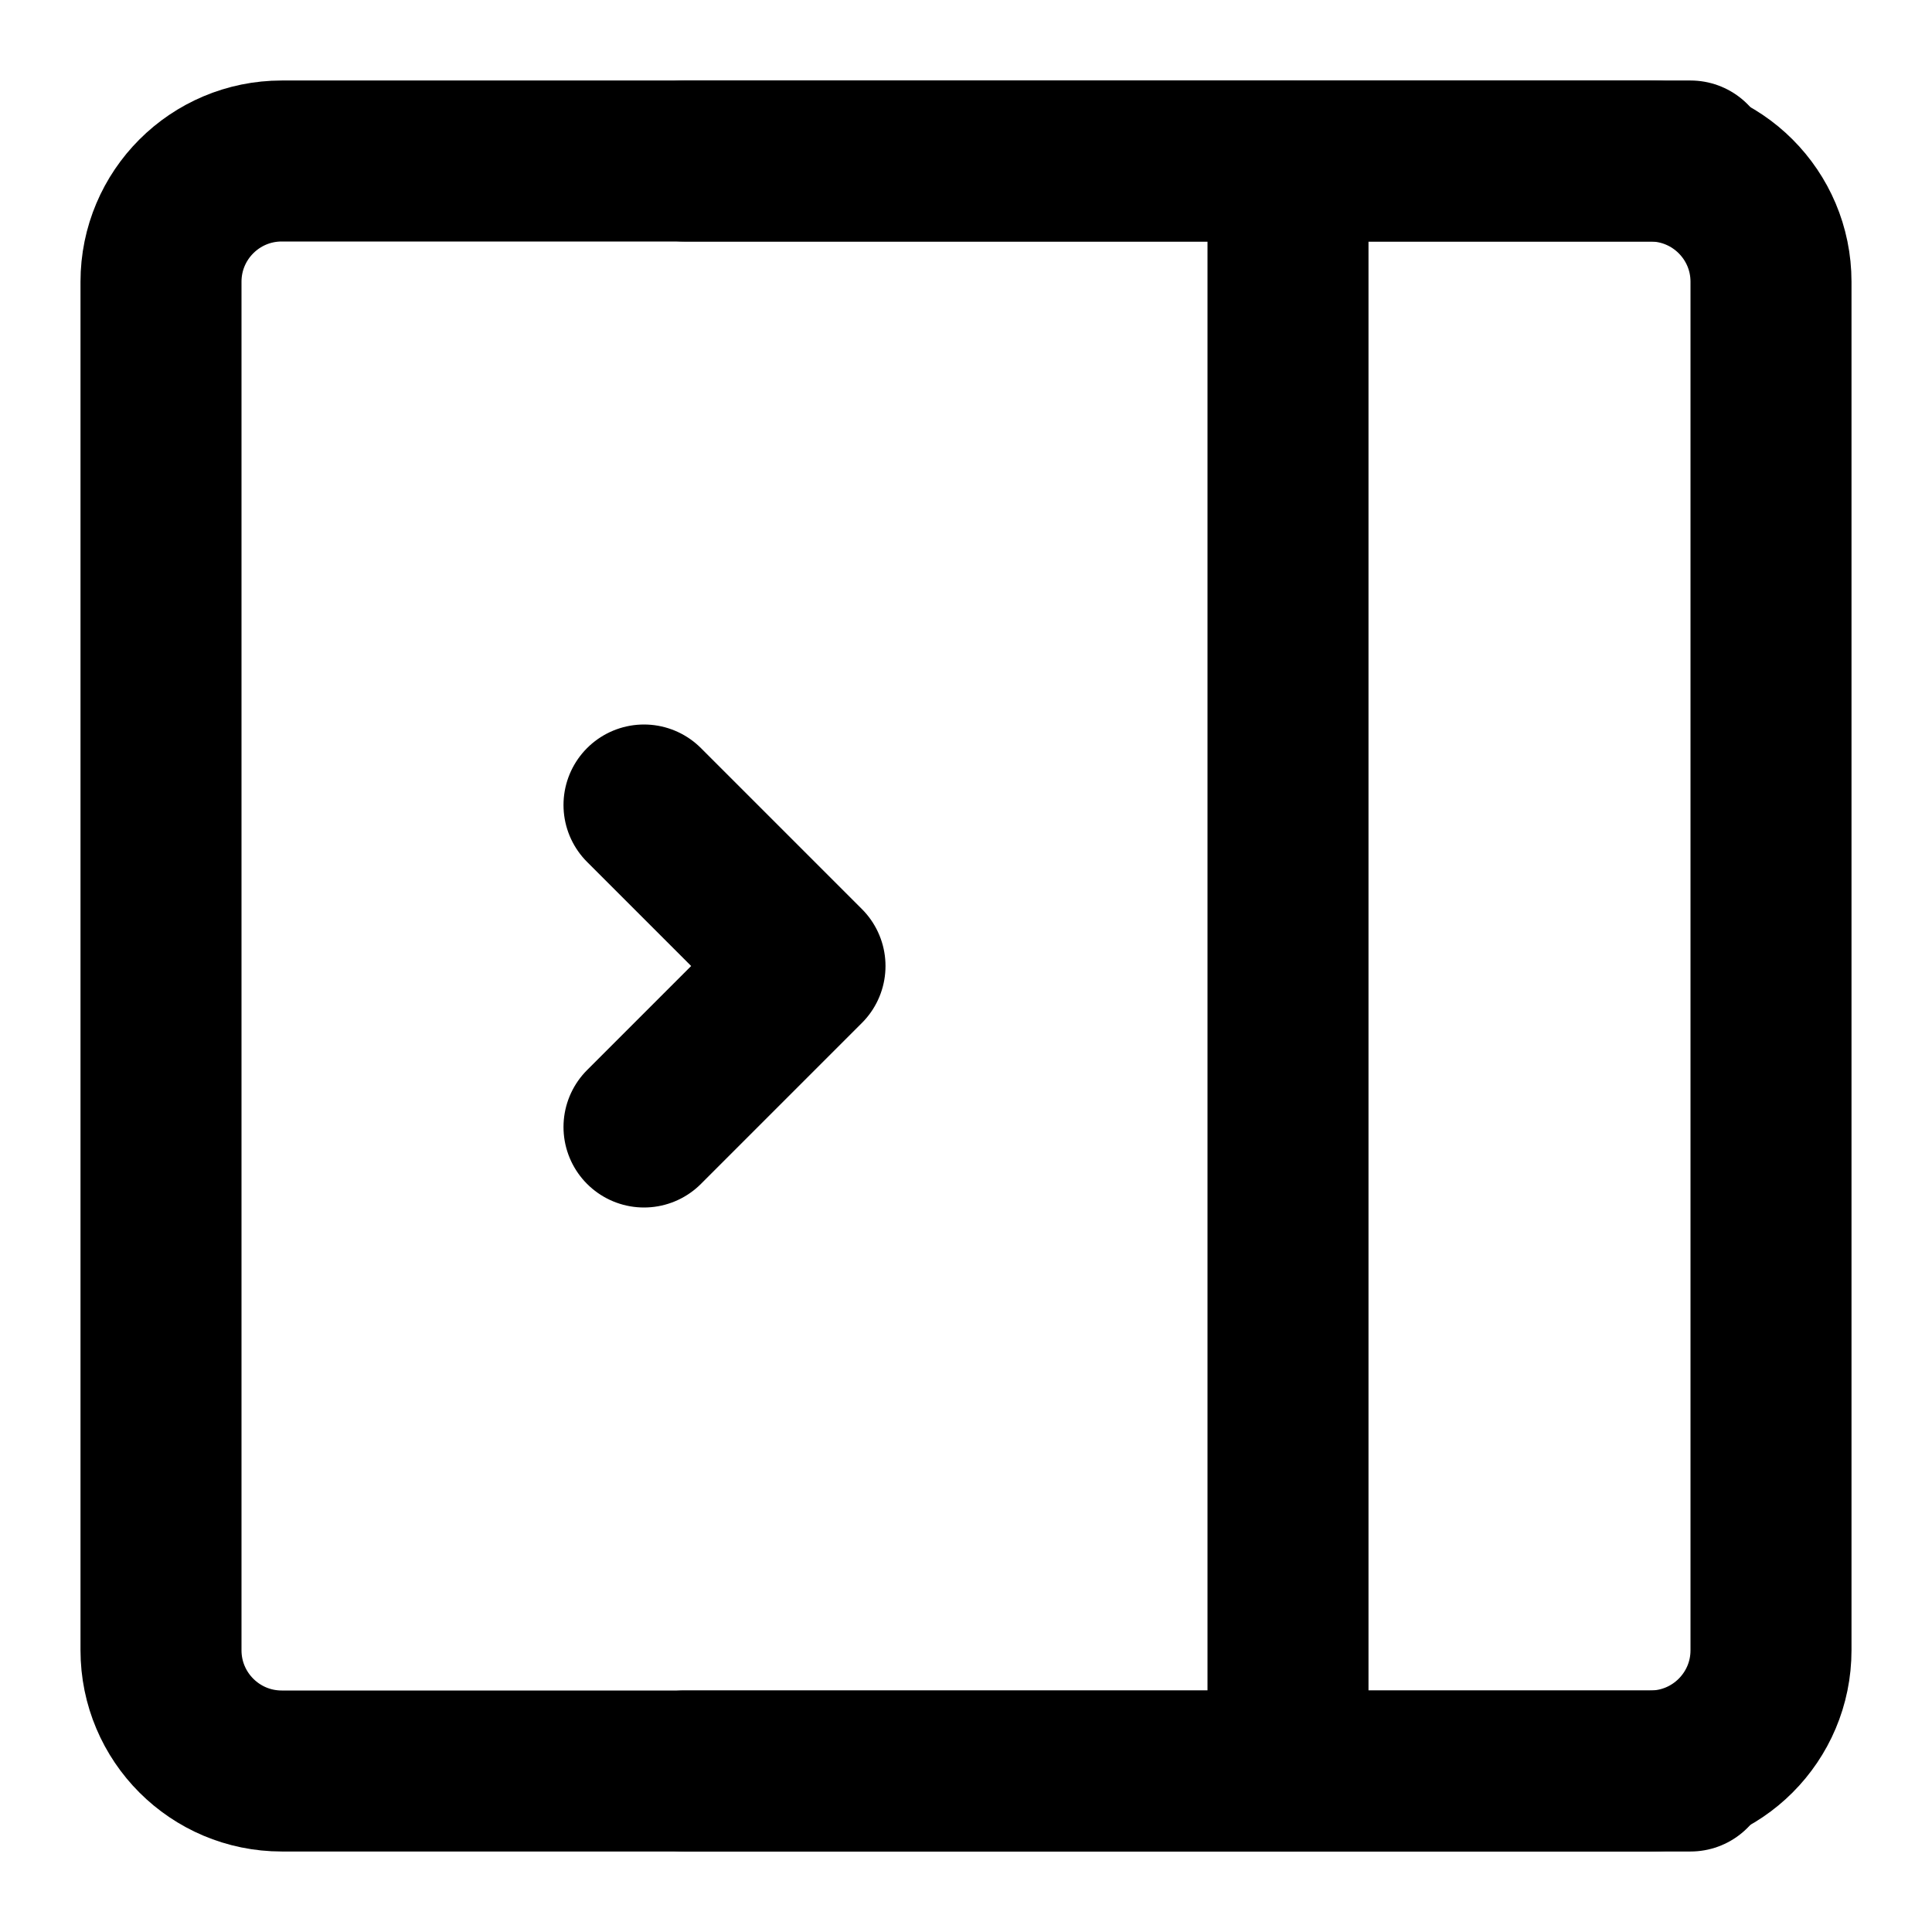 <svg width="48" height="48" viewBox="0 0 48 48" fill="none" xmlns="http://www.w3.org/2000/svg">
<path d="M4 7C4 5.343 5.343 4 7 4H41C42.657 4 44 5.343 44 7V41C44 42.657 42.657 44 41 44H7C5.343 44 4 42.657 4 41V7Z" stroke="black" stroke-width="4" stroke-linejoin="round"/>
<path d="M32 4V44" stroke="black" stroke-width="4" stroke-linecap="round" stroke-linejoin="round"/>
<path d="M16 20L20 24L16 28" stroke="black" stroke-width="4" stroke-linecap="round" stroke-linejoin="round"/>
<path d="M17 4H42" stroke="black" stroke-width="4" stroke-linecap="round" stroke-linejoin="round"/>
<path d="M17 44H42" stroke="black" stroke-width="4" stroke-linecap="round" stroke-linejoin="round"/>
</svg>
